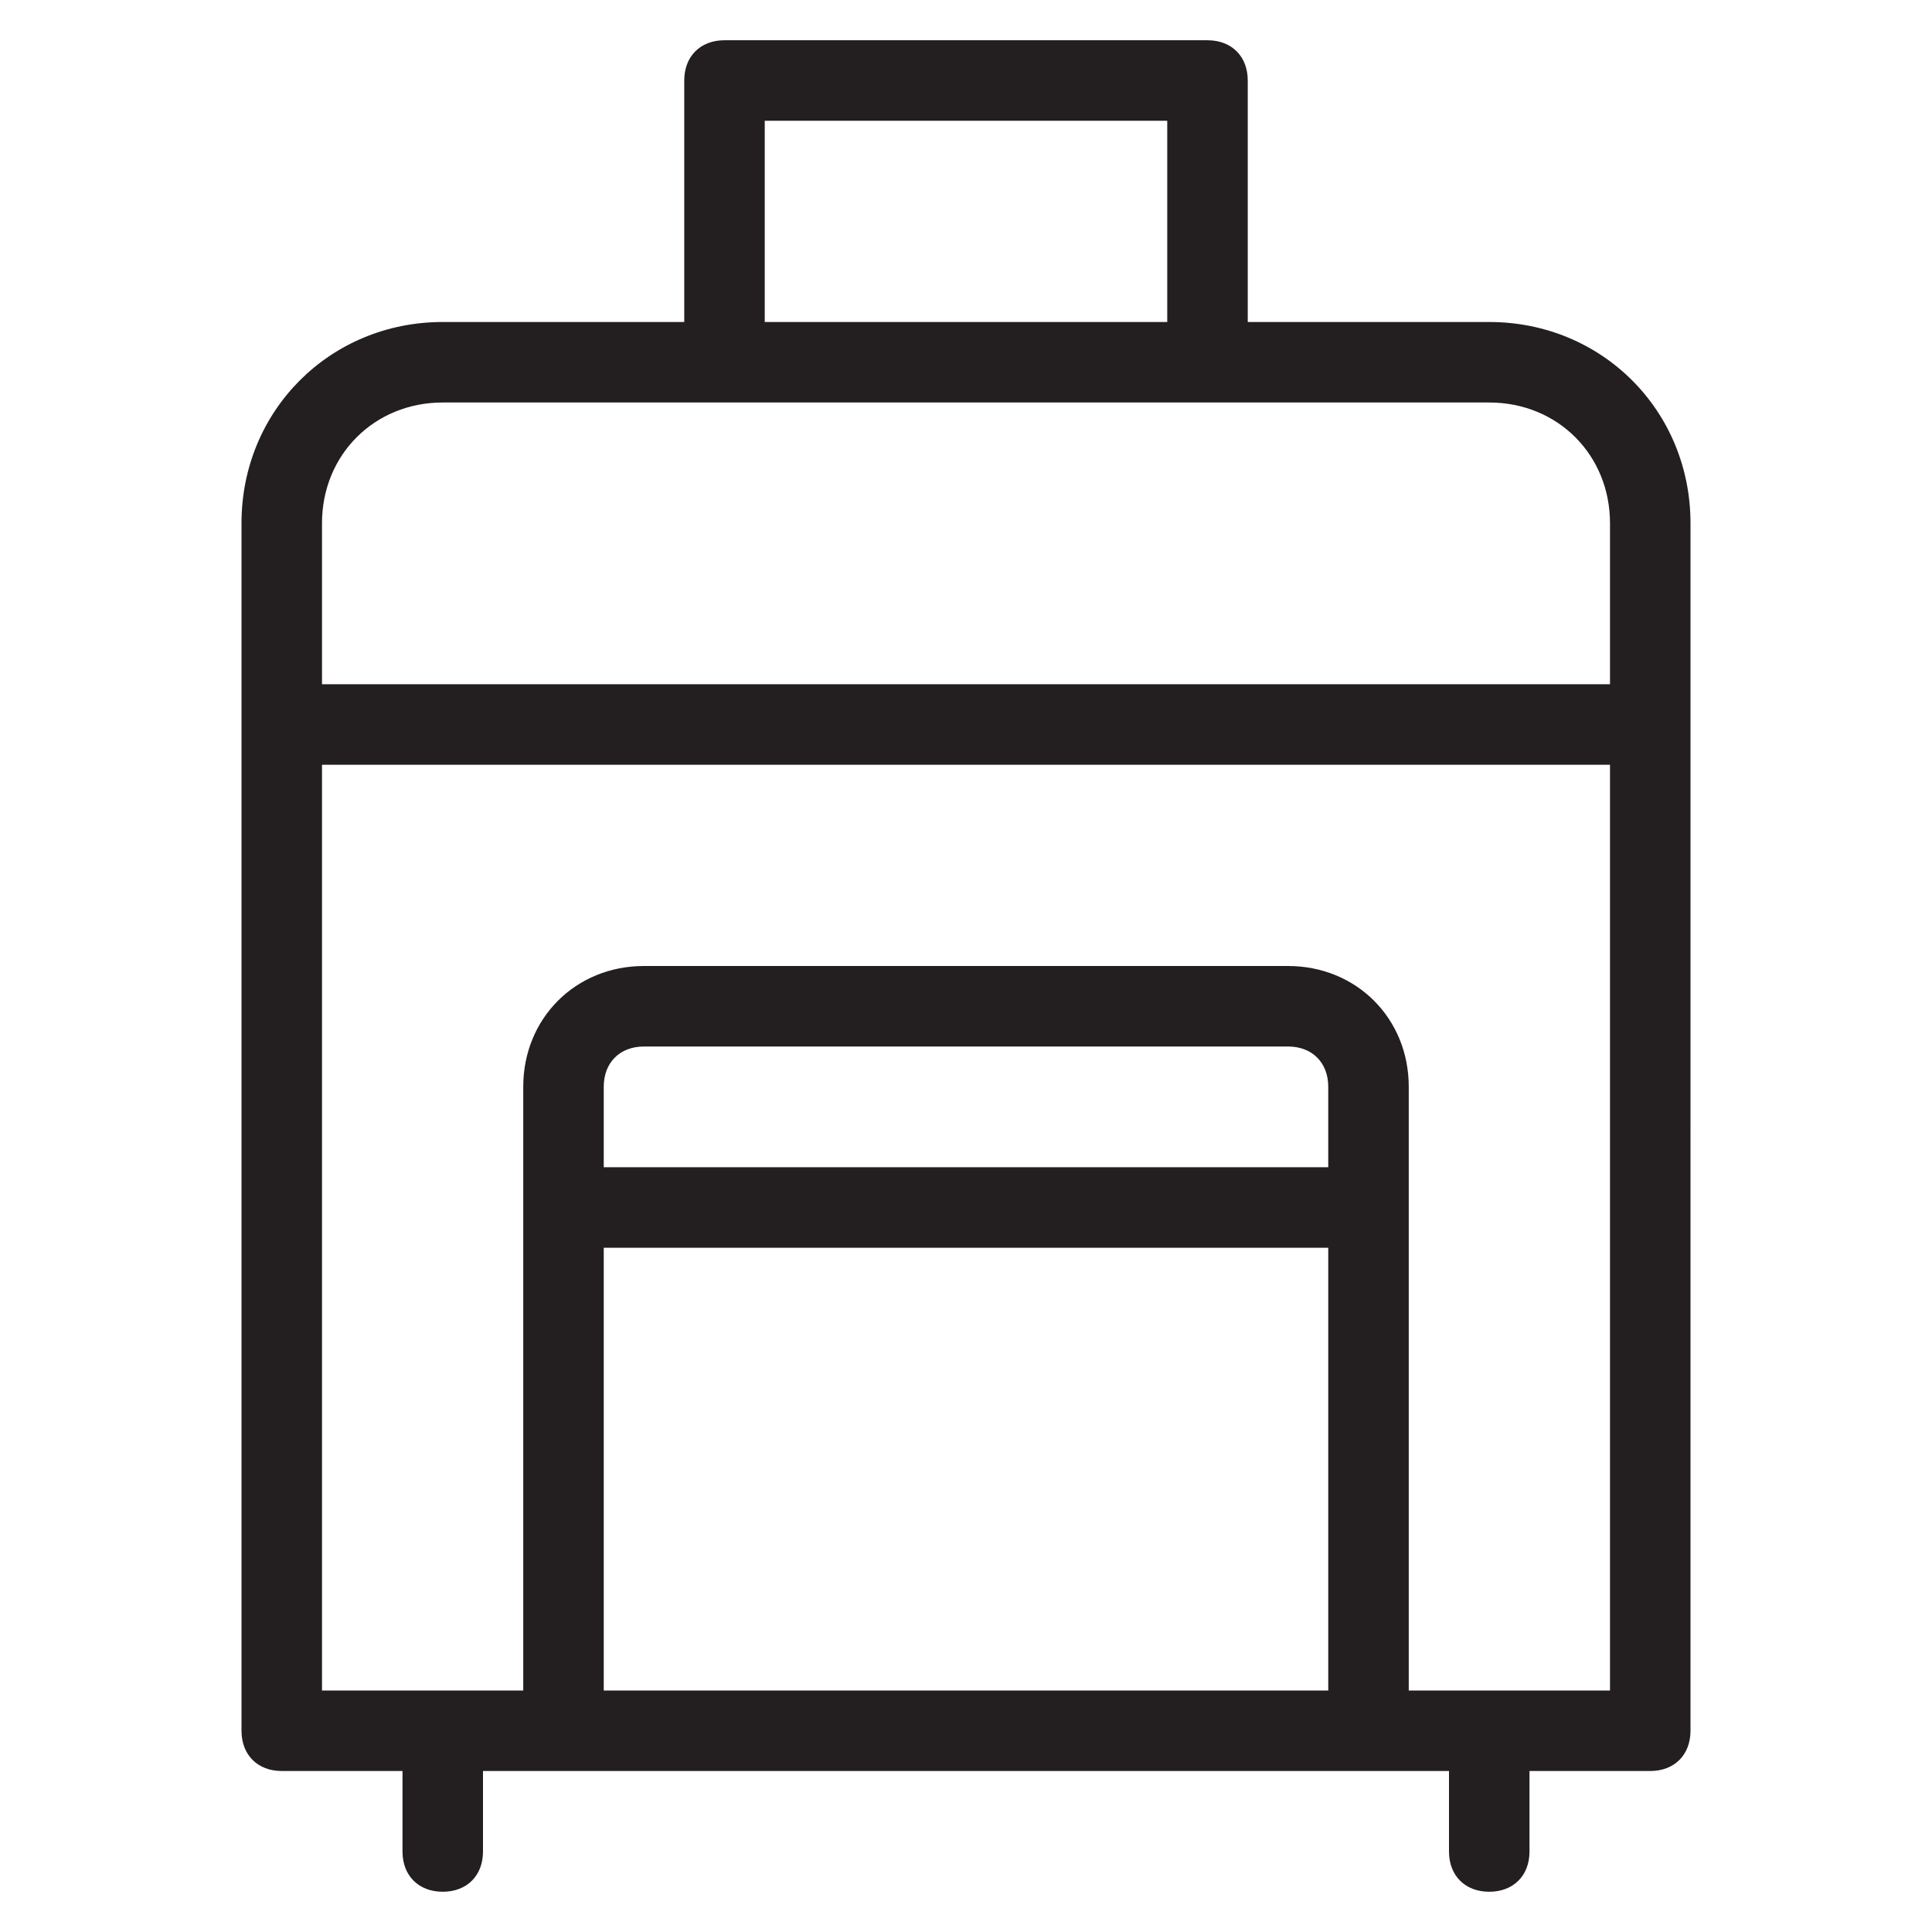 <?xml version="1.0" encoding="utf-8"?>
<!-- Generator: Adobe Illustrator 19.1.0, SVG Export Plug-In . SVG Version: 6.00 Build 0)  -->
<!DOCTYPE svg PUBLIC "-//W3C//DTD SVG 1.1//EN" "http://www.w3.org/Graphics/SVG/1.1/DTD/svg11.dtd">
<svg version="1.1" id="Layer_49" xmlns="http://www.w3.org/2000/svg" xmlns:xlink="http://www.w3.org/1999/xlink" x="0px" y="0px"
	 width="48px" height="48px" viewBox="0 0 48 48" enable-background="new 0 0 48 48" xml:space="preserve">
<path fill="#231F20" d="M7,44h3v2c0,0.6,0.4,1,1,1s1-0.4,1-1v-2h24v2c0,0.6,0.4,1,1,1s1-0.4,1-1v-2h3c0.6,0,1-0.4,1-1V13
	c0-2.8-2.2-5-5-5h-6V2c0-0.6-0.4-1-1-1H18c-0.6,0-1,0.4-1,1v6h-6c-2.8,0-5,2.2-5,5v30C6,43.6,6.4,44,7,44z M33,29H15v-2
	c0-0.6,0.4-1,1-1h16c0.6,0,1,0.4,1,1V29z M15,31h18v11H15V31z M35,42V27c0-1.7-1.3-3-3-3H16c-1.7,0-3,1.3-3,3v15H8V19h32v23H35z
	 M19,3h10v5H19V3z M11,10h26c1.7,0,3,1.3,3,3v4H8v-4C8,11.3,9.3,10,11,10z"/>
</svg>
